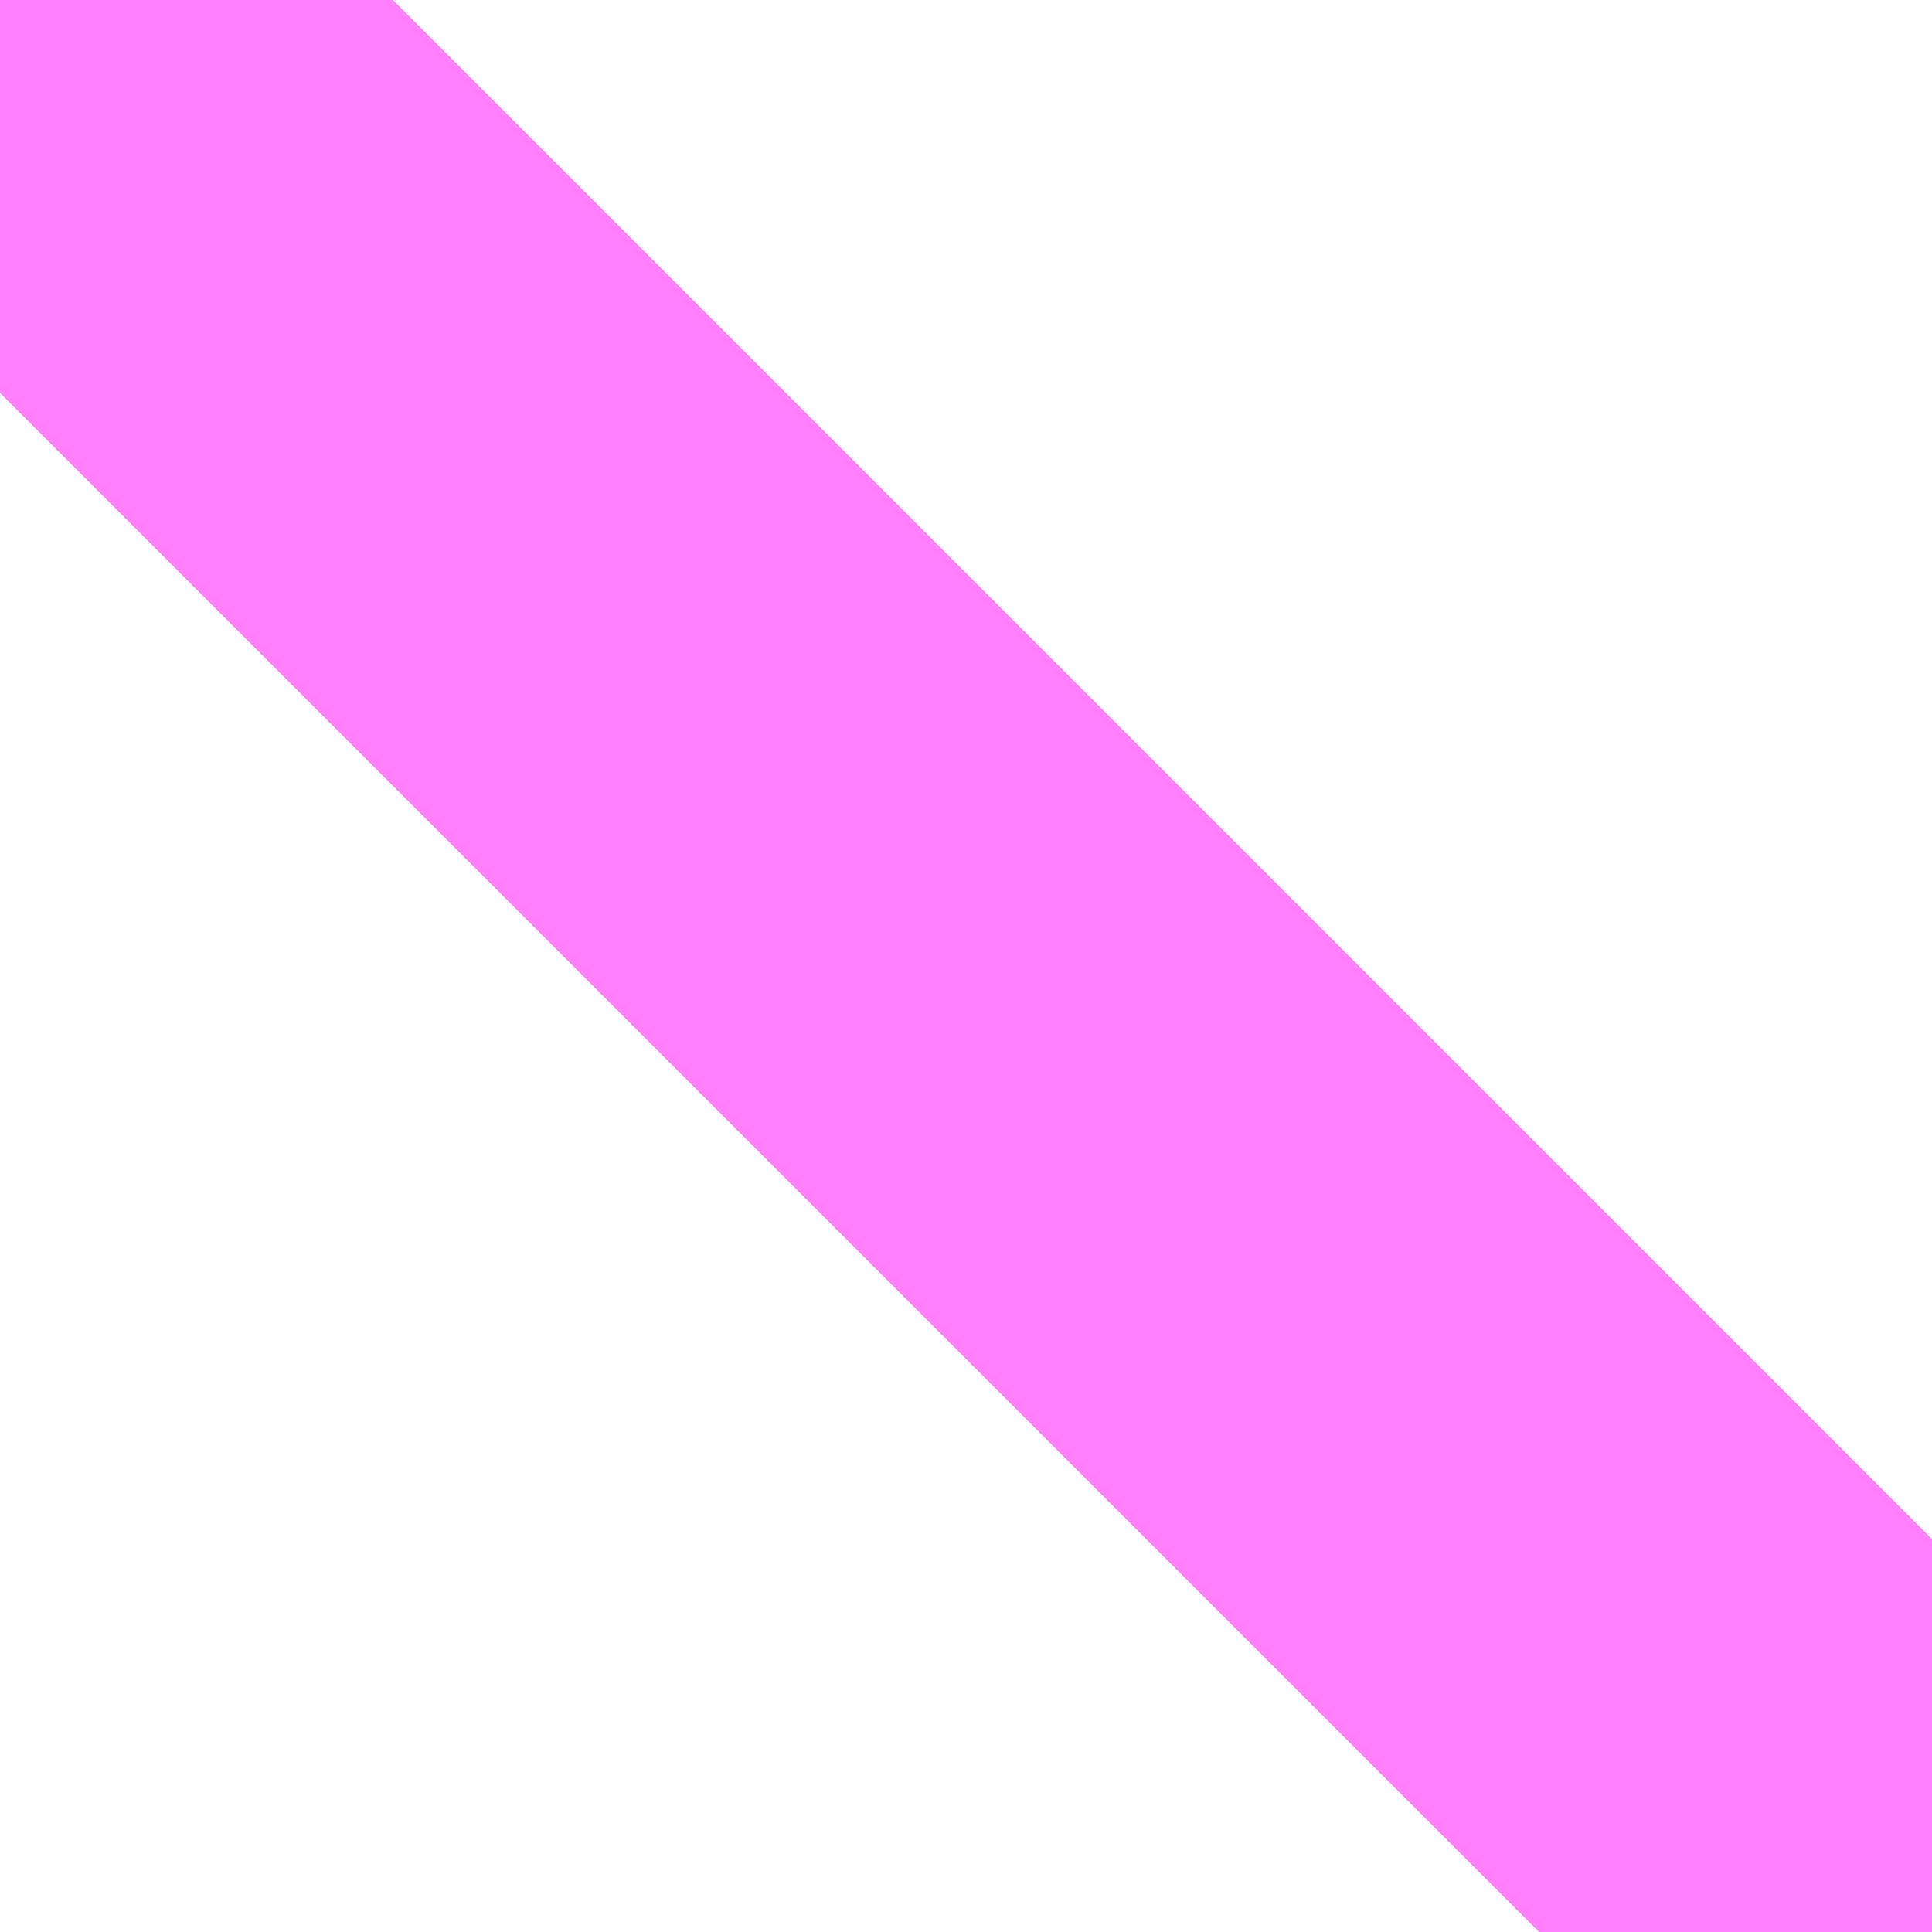 <?xml version="1.0" encoding="UTF-8"?>
<svg  xmlns="http://www.w3.org/2000/svg" xmlns:xlink="http://www.w3.org/1999/xlink" xmlns:go="http://purl.org/svgmap/profile" property="N07_001,N07_002,N07_003,N07_004,N07_005,N07_006,N07_007" viewBox="14095.184 -3863.205 0.069 0.069" go:dataArea="14095.184326171875 -3863.2049560546875 0.06866455078125 0.06866455078125" >
<globalCoordinateSystem srsName="http://purl.org/crs/84" transform="matrix(100.0,0.0,0.0,-100.0,0.0,0.0)" />
<defs>
 <g id="p0" >
  <circle cx="0.0" cy="0.0" r="3" stroke="green" stroke-width="0.75" vector-effect="non-scaling-stroke" />
 </g>
</defs>
<g fill="none" fill-rule="evenodd" stroke="#FF00FF" stroke-width="0.75" opacity="0.5" vector-effect="non-scaling-stroke" stroke-linejoin="bevel" >
<path content="1,JRバス東北（株）,うみねこ号,1.0,1.0,1.0," xlink:title="1" d="M14095.239,-3863.136L14095.251,-3863.148L14095.253,-3863.15"/>
<path content="1,JRバス東北（株）,けんじライナー号,1.0,1.0,1.0," xlink:title="1" d="M14095.239,-3863.136L14095.251,-3863.148L14095.253,-3863.15"/>
<path content="1,JRバス東北（株）,アーバン号,3.2,4.0,4.0," xlink:title="1" d="M14095.239,-3863.136L14095.251,-3863.148L14095.253,-3863.15"/>
<path content="1,JRバス東北（株）,キャッスル号,3.0,3.0,3.0," xlink:title="1" d="M14095.239,-3863.136L14095.251,-3863.148L14095.253,-3863.15"/>
<path content="1,JRバス東北（株）,グリーンライナー号,2.0,2.0,2.0," xlink:title="1" d="M14095.239,-3863.136L14095.251,-3863.148L14095.253,-3863.15"/>
<path content="1,JRバス東北（株）,ドリーム盛岡・らくちん号,2.2,3.0,3.0," xlink:title="1" d="M14095.239,-3863.136L14095.251,-3863.148L14095.253,-3863.15"/>
<path content="1,JRバス東北（株）,ドリーム秋田・横浜号,1.0,1.0,1.0," xlink:title="1" d="M14095.253,-3863.15L14095.251,-3863.148L14095.239,-3863.136"/>
<path content="1,JRバス東北（株）,ブルーシティ号,1.5,1.5,1.5," xlink:title="1" d="M14095.239,-3863.136L14095.251,-3863.148L14095.253,-3863.15"/>
<path content="1,JRバス東北（株）,ラ・フォーレ号,1.0,1.0,1.0," xlink:title="1" d="M14095.239,-3863.136L14095.251,-3863.148L14095.253,-3863.15"/>
<path content="1,JRバス東北（株）,仙台～大館線,1.0,1.0,1.0," xlink:title="1" d="M14095.239,-3863.136L14095.251,-3863.148L14095.253,-3863.15"/>
<path content="1,JRバス東北（株）,仙台～江刺・水沢線,2.0,2.0,2.0," xlink:title="1" d="M14095.239,-3863.136L14095.251,-3863.148L14095.253,-3863.15"/>
<path content="1,JRバス東北（株）,仙秋号,2.0,2.0,2.0," xlink:title="1" d="M14095.239,-3863.136L14095.251,-3863.148L14095.253,-3863.15"/>
<path content="1,JRバス関東（株）,ドリーム盛岡号,2.2,3.0,3.0," xlink:title="1" d="M14095.239,-3863.136L14095.251,-3863.148L14095.253,-3863.15"/>
<path content="1,京浜急行バス（株）,ノクターン号,3.4,4.0,4.0," xlink:title="1" d="M14095.239,-3863.136L14095.251,-3863.148L14095.253,-3863.15"/>
<path content="1,京浜急行バス（株）,ビーム号,1.0,1.0,1.0," xlink:title="1" d="M14095.253,-3863.15L14095.251,-3863.148L14095.239,-3863.136"/>
<path content="1,十和田観光電鉄（株）,うみねこ号,4.0,4.0,4.0," xlink:title="1" d="M14095.253,-3863.15L14095.251,-3863.148L14095.239,-3863.136"/>
<path content="1,十和田観光電鉄（株）,シリウス号,1.0,1.0,1.0," xlink:title="1" d="M14095.253,-3863.15L14095.251,-3863.148L14095.239,-3863.136"/>
<path content="1,十和田観光電鉄（株）,ブルーシティー号,6.0,6.0,6.0," xlink:title="1" d="M14095.253,-3863.15L14095.251,-3863.148L14095.239,-3863.136"/>
<path content="1,南部バス（株）,うみねこ号　仙台→八戸,4.0,4.0,4.0," xlink:title="1" d="M14095.239,-3863.136L14095.251,-3863.148L14095.253,-3863.15"/>
<path content="1,南部バス（株）,うみねこ号　八戸→仙台,4.0,4.0,4.0," xlink:title="1" d="M14095.253,-3863.15L14095.251,-3863.148L14095.239,-3863.136"/>
<path content="1,国際興業（株）,けせんライナー,1.0,1.0,1.0," xlink:title="1" d="M14095.239,-3863.136L14095.251,-3863.148L14095.253,-3863.15"/>
<path content="1,国際興業（株）,イーハトープ号,1.0,1.0,1.0," xlink:title="1" d="M14095.239,-3863.136L14095.251,-3863.148L14095.253,-3863.15"/>
<path content="1,国際興業（株）,シリウス号,1.0,1.0,1.0," xlink:title="1" d="M14095.239,-3863.136L14095.251,-3863.148L14095.253,-3863.15"/>
<path content="1,国際興業（株）,ジュピター号,1.0,1.0,1.0," xlink:title="1" d="M14095.239,-3863.136L14095.251,-3863.148L14095.253,-3863.15"/>
<path content="1,国際興業（株）,ドリーム盛岡（らくちん）号,2.2,3.0,3.0," xlink:title="1" d="M14095.239,-3863.136L14095.251,-3863.148L14095.253,-3863.15"/>
<path content="1,国際興業（株）,遠野・釜石号,1.0,1.0,1.0," xlink:title="1" d="M14095.239,-3863.136L14095.251,-3863.148L14095.253,-3863.15"/>
<path content="1,宮城交通（株）,うみねこ,1.0,1.0,1.0," xlink:title="1" d="M14095.239,-3863.136L14095.251,-3863.148L14095.253,-3863.15"/>
<path content="1,宮城交通（株）,アーバン,3.2,4.0,4.0," xlink:title="1" d="M14095.239,-3863.136L14095.251,-3863.148L14095.253,-3863.15"/>
<path content="1,宮城交通（株）,キャッスル,3.0,3.0,3.0," xlink:title="1" d="M14095.239,-3863.136L14095.251,-3863.148L14095.253,-3863.15"/>
<path content="1,宮城交通（株）,ブルーシティ,1.5,1.5,1.5," xlink:title="1" d="M14095.239,-3863.136L14095.251,-3863.148L14095.253,-3863.15"/>
<path content="1,宮城交通（株）,仙台～佐沼線,8.0,8.0,8.0," xlink:title="1" d="M14095.239,-3863.136L14095.251,-3863.148L14095.253,-3863.15"/>
<path content="1,宮城交通（株）,仙台～大船渡線,2.0,2.0,2.0," xlink:title="1" d="M14095.239,-3863.136L14095.251,-3863.148L14095.253,-3863.15"/>
<path content="1,宮城交通（株）,仙台～栗駒線,2.0,2.0,2.0," xlink:title="1" d="M14095.239,-3863.136L14095.251,-3863.148L14095.253,-3863.15"/>
<path content="1,宮城交通（株）,仙台～気仙沼線,3.0,3.0,3.0," xlink:title="1" d="M14095.239,-3863.136L14095.251,-3863.148L14095.253,-3863.15"/>
<path content="1,宮城交通（株）,仙台～釜石線,1.0,1.0,1.0," xlink:title="1" d="M14095.239,-3863.136L14095.251,-3863.148L14095.253,-3863.15"/>
<path content="1,宮城交通（株）,仙秋,4.0,4.0,4.0," xlink:title="1" d="M14095.239,-3863.136L14095.251,-3863.148L14095.253,-3863.15"/>
<path content="1,宮城交通（株）,南三陸～仙台線,3.0,3.0,3.0," xlink:title="1" d="M14095.239,-3863.136L14095.251,-3863.148L14095.253,-3863.15"/>
<path content="1,小田急シティバス（株）,フローラ号,1.0,1.0,1.0," xlink:title="1" d="M14095.239,-3863.136L14095.251,-3863.148L14095.253,-3863.15"/>
<path content="1,小田急バス（株）,フローラ号,1.0,1.0,1.0," xlink:title="1" d="M14095.239,-3863.136L14095.251,-3863.148L14095.253,-3863.15"/>
<path content="1,岩手急行バス（株）,一ノ関仙台線,19.0,19.0,19.0," xlink:title="1" d="M14095.239,-3863.136L14095.251,-3863.148L14095.253,-3863.15"/>
<path content="1,岩手県交通（株）,けせんライナー,1.0,1.0,1.0," xlink:title="1" d="M14095.239,-3863.136L14095.251,-3863.148L14095.253,-3863.15"/>
<path content="1,岩手県交通（株）,けんじライナー,2.0,2.0,2.0," xlink:title="1" d="M14095.239,-3863.136L14095.251,-3863.148L14095.253,-3863.15"/>
<path content="1,岩手県交通（株）,アーバン号,3.2,4.0,4.0," xlink:title="1" d="M14095.239,-3863.136L14095.251,-3863.148L14095.253,-3863.15"/>
<path content="1,岩手県交通（株）,イーハトーブ号,1.0,1.0,1.0," xlink:title="1" d="M14095.239,-3863.136L14095.251,-3863.148L14095.253,-3863.15"/>
<path content="1,岩手県交通（株）,ドリーム盛岡（らくちん）号,2.3,3.0,3.0," xlink:title="1" d="M14095.239,-3863.136L14095.251,-3863.148L14095.253,-3863.15"/>
<path content="1,岩手県交通（株）,一関・仙台線,0.5,0.5,0.5," xlink:title="1" d="M14095.253,-3863.15L14095.251,-3863.148L14095.239,-3863.136"/>
<path content="1,岩手県交通（株）,大船渡・仙台線,2.0,2.0,2.0," xlink:title="1" d="M14095.253,-3863.15L14095.251,-3863.148L14095.239,-3863.136"/>
<path content="1,岩手県交通（株）,平泉中尊寺号,0.5,0.5,0.5," xlink:title="1" d="M14095.239,-3863.136L14095.251,-3863.148L14095.253,-3863.15"/>
<path content="1,岩手県交通（株）,江刺・仙台線,2.0,2.0,2.0," xlink:title="1" d="M14095.239,-3863.136L14095.251,-3863.148L14095.253,-3863.15"/>
<path content="1,岩手県交通（株）,盛岡・横浜線,1.0,1.0,1.0," xlink:title="1" d="M14095.239,-3863.136L14095.251,-3863.148L14095.253,-3863.15"/>
<path content="1,岩手県交通（株）,遠野・釜石号,1.0,1.0,1.0," xlink:title="1" d="M14095.239,-3863.136L14095.251,-3863.148L14095.253,-3863.15"/>
<path content="1,岩手県交通（株）,釜石・仙台線,1.0,1.0,1.0," xlink:title="1" d="M14095.253,-3863.15L14095.251,-3863.148L14095.239,-3863.136"/>
<path content="1,岩手県北自動車（株）,BEAM-1　宮古・盛岡南⇔浜松町・品川,1.0,1.0,1.0," xlink:title="1" d="M14095.239,-3863.136L14095.251,-3863.148L14095.253,-3863.15"/>
<path content="1,岩手県北自動車（株）,アーバン号　盛岡⇔仙台,3.2,4.0,4.0," xlink:title="1" d="M14095.239,-3863.136L14095.251,-3863.148L14095.253,-3863.15"/>
<path content="1,弘南バス（株）,アップル号,1.0,1.0,1.0," xlink:title="1" d="M14095.253,-3863.15L14095.251,-3863.148L14095.239,-3863.136"/>
<path content="1,弘南バス（株）,キャッスル号,6.0,6.0,6.0," xlink:title="1" d="M14095.253,-3863.15L14095.251,-3863.148L14095.239,-3863.136"/>
<path content="1,弘南バス（株）,スカイ号,1.0,1.0,1.0," xlink:title="1" d="M14095.253,-3863.15L14095.251,-3863.148L14095.239,-3863.136"/>
<path content="1,弘南バス（株）,ノクターン号,1.0,1.0,1.0," xlink:title="1" d="M14095.253,-3863.15L14095.251,-3863.148L14095.239,-3863.136"/>
<path content="1,弘南バス（株）,パンダ号,3.0,3.0,3.0," xlink:title="1" d="M14095.253,-3863.15L14095.251,-3863.148L14095.239,-3863.136"/>
<path content="1,弘南バス（株）,ブルーシティー号,4.0,4.0,4.0," xlink:title="1" d="M14095.253,-3863.15L14095.251,-3863.148L14095.239,-3863.136"/>
<path content="1,弘南バス（株）,津軽号,1.0,1.0,1.0," xlink:title="1" d="M14095.239,-3863.136L14095.251,-3863.148L14095.253,-3863.15"/>
<path content="1,東日本急行（株）,一ノ関～仙台線,19.0,19.0,19.0," xlink:title="1" d="M14095.239,-3863.136L14095.251,-3863.148L14095.253,-3863.15"/>
<path content="1,東日本急行（株）,仙台～盛岡線,16.0,20.0,20.0," xlink:title="1" d="M14095.253,-3863.15L14095.251,-3863.148L14095.239,-3863.136"/>
<path content="1,東日本急行（株）,佐野・平泉駅前・中尊寺～仙台線,1.1,1.1,1.1," xlink:title="1" d="M14095.239,-3863.136L14095.251,-3863.148L14095.253,-3863.15"/>
<path content="1,東日本急行（株）,登米（迫）～若柳～仙台線,8.0,8.0,8.0," xlink:title="1" d="M14095.239,-3863.136L14095.251,-3863.148L14095.253,-3863.15"/>
<path content="1,東日本急行（株）,金成庁舎前・くりこま高原駅前・一迫総合支所前～築館～仙台線,15.0,15.0,15.0," xlink:title="1" d="M14095.253,-3863.15L14095.251,-3863.148L14095.239,-3863.136"/>
<path content="1,江ノ電バス藤沢,レイク＆ポート号,1.0,1.0,1.0," xlink:title="1" d="M14095.239,-3863.136L14095.251,-3863.148L14095.253,-3863.15"/>
<path content="1,秋北バス（株）,ジュピター号,1.0,1.0,1.0," xlink:title="1" d="M14095.239,-3863.136L14095.251,-3863.148L14095.253,-3863.15"/>
<path content="1,秋北バス（株）,二ツ井・能代～仙台線,1.0,1.0,1.0," xlink:title="1" d="M14095.239,-3863.136L14095.251,-3863.148L14095.253,-3863.15"/>
<path content="1,秋北バス（株）,大館・鹿角～仙台線,3.0,3.0,3.0," xlink:title="1" d="M14095.239,-3863.136L14095.251,-3863.148L14095.253,-3863.15"/>
<path content="1,秋田中央交通（株）,フローラ号,1.0,1.0,1.0," xlink:title="1" d="M14095.253,-3863.15L14095.251,-3863.148L14095.239,-3863.136"/>
<path content="1,秋田中央交通（株）,仙秋号,4.0,4.0,4.0," xlink:title="1" d="M14095.253,-3863.15L14095.251,-3863.148L14095.239,-3863.136"/>
<path content="1,羽後交通（株）,グリーンライナー号,4.0,4.0,4.0," xlink:title="1" d="M14095.239,-3863.136L14095.251,-3863.148L14095.253,-3863.15"/>
<path content="1,羽後交通（株）,レーク＆ポート号,1.0,1.0,1.0," xlink:title="1" d="M14095.253,-3863.15L14095.251,-3863.148L14095.239,-3863.136"/>
</g>
</svg>
